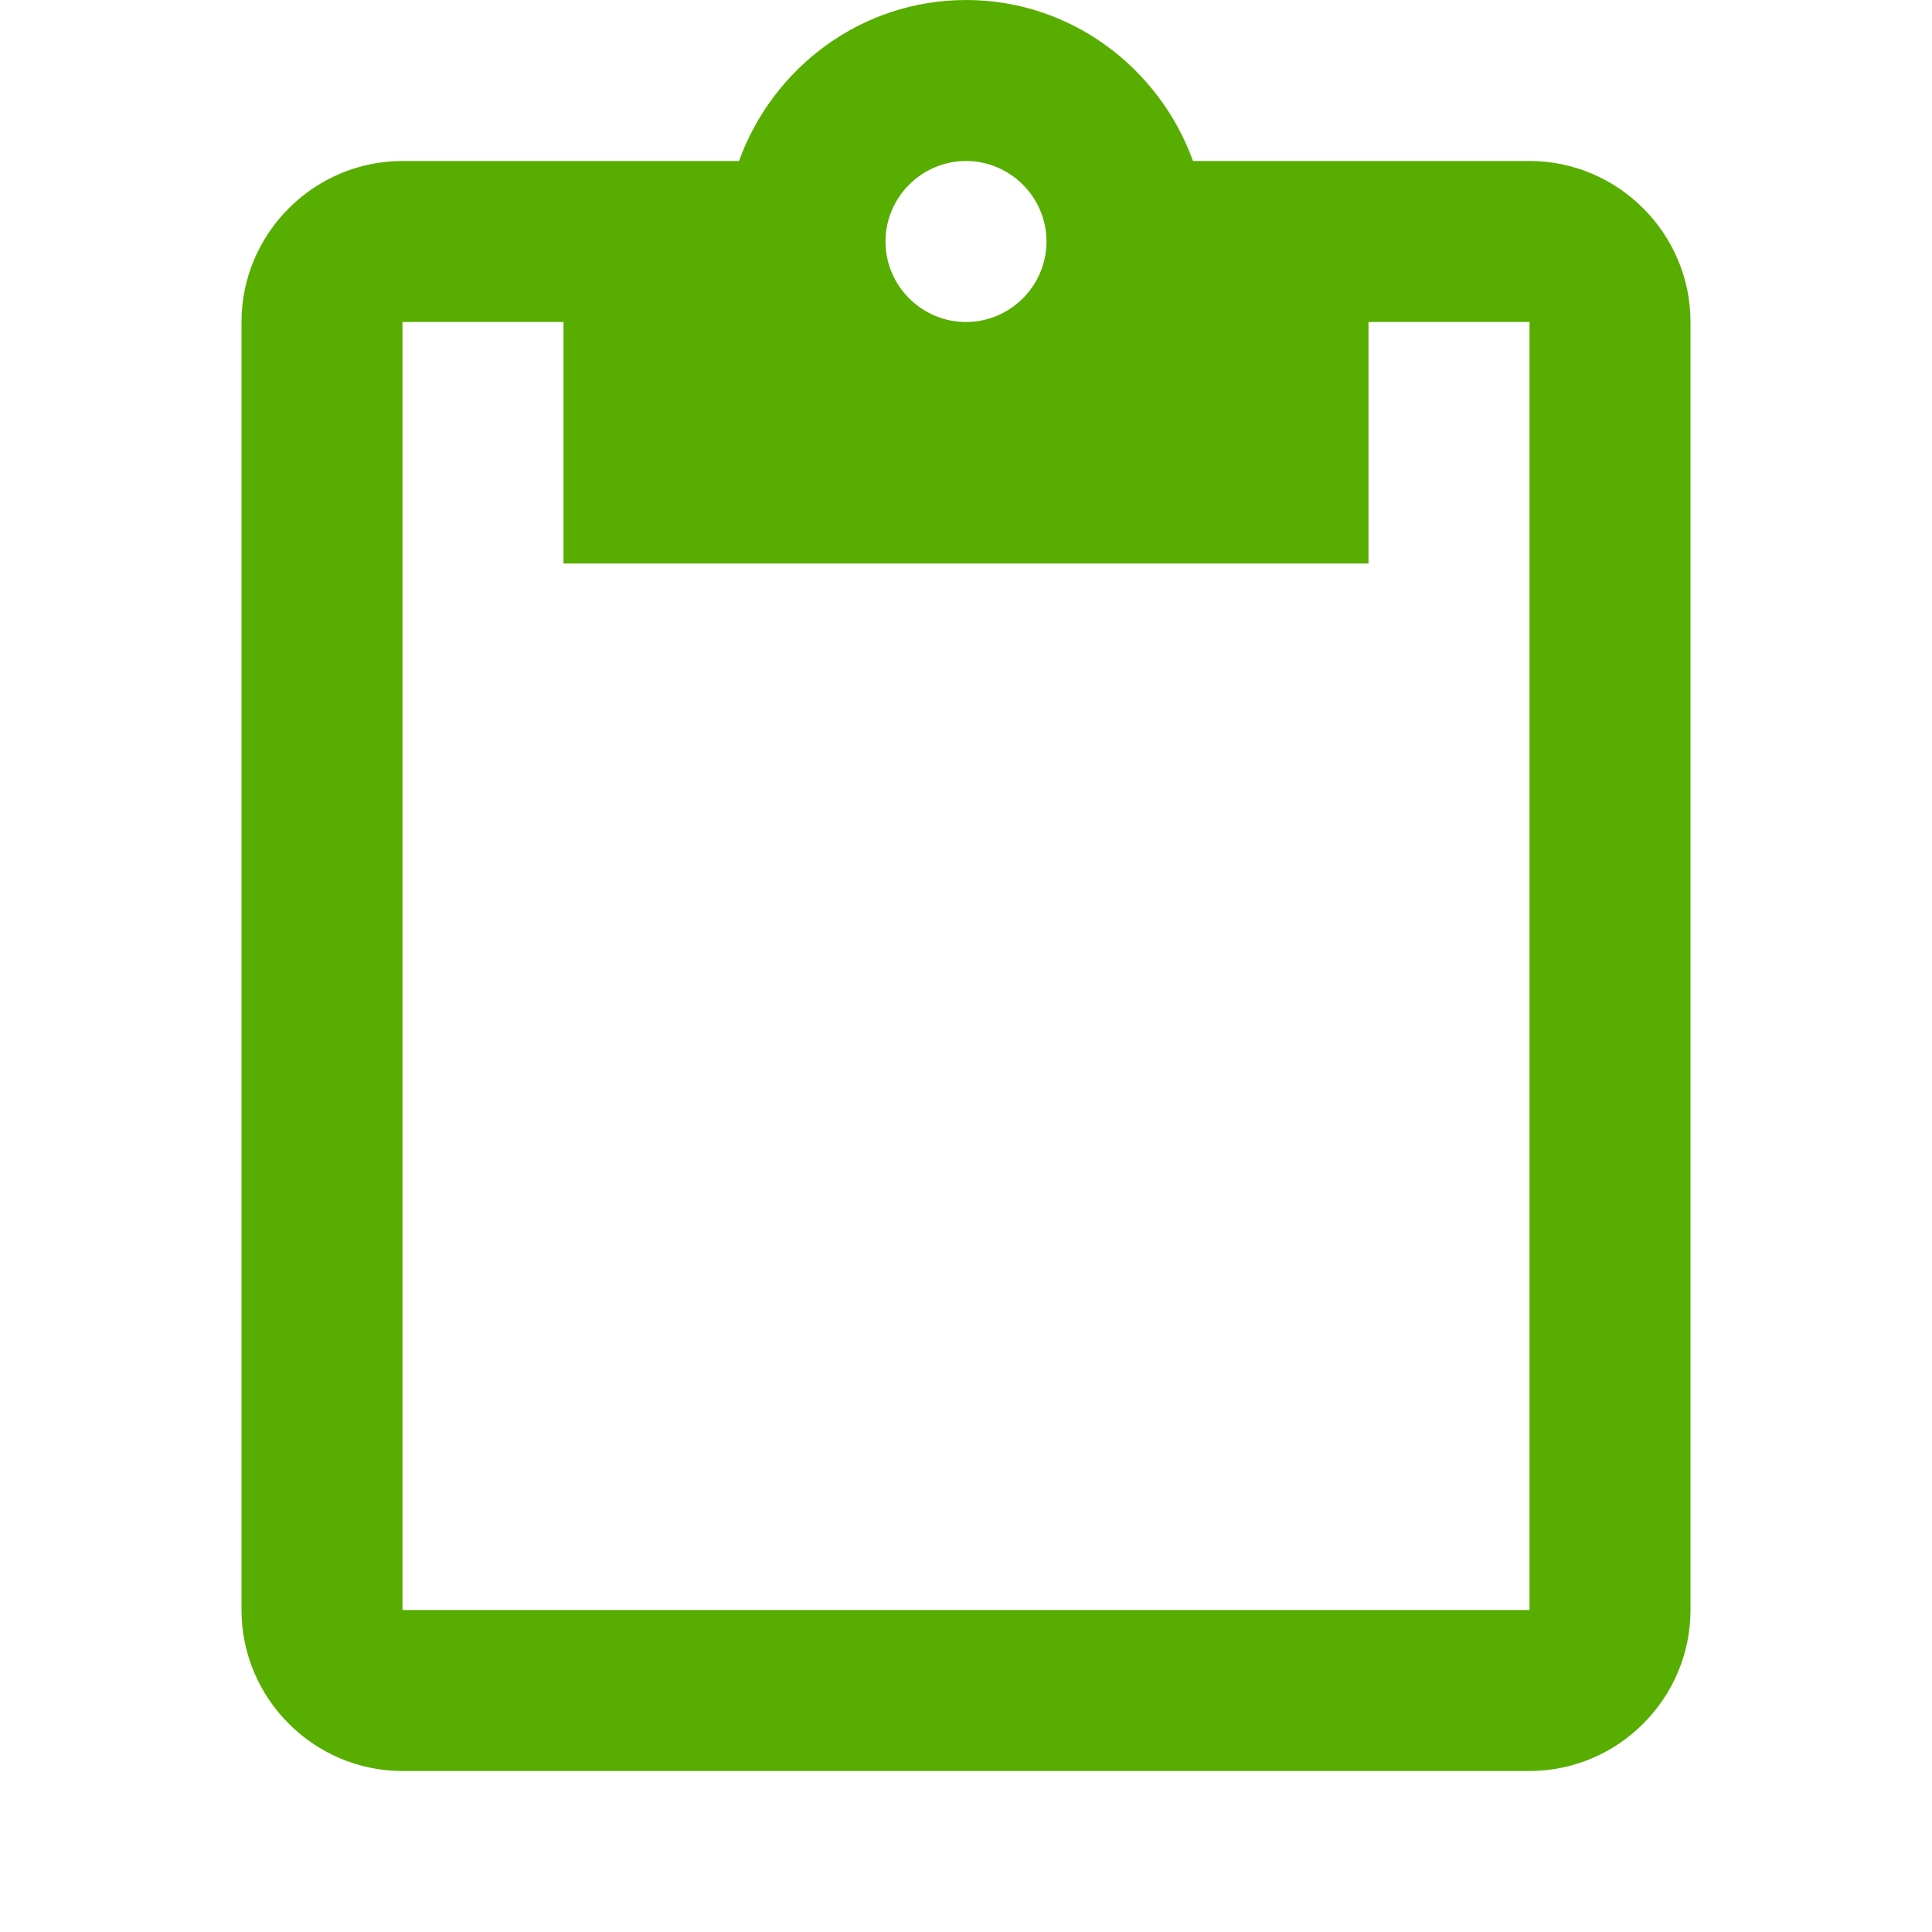 <?xml version="1.0" encoding="UTF-8"?>
<!DOCTYPE svg PUBLIC "-//W3C//DTD SVG 1.1//EN" "http://www.w3.org/Graphics/SVG/1.1/DTD/svg11.dtd">
<svg version="1.1" xmlns="http://www.w3.org/2000/svg" xmlns:xlink="http://www.w3.org/1999/xlink" x="0" y="0" width="18" height="18" viewBox="0, 0, 18, 18">
  <g id="Layer_1" transform="translate(-516, -492)">
    <g id="ic_content_paste_black_18px">
      <path d="M530.25,493.5 L527.115,493.5 C526.8,492.63 525.975,492 525,492 C524.025,492 523.2,492.63 522.885,493.5 L519.75,493.5 C518.925,493.5 518.25,494.175 518.25,495 L518.25,507 C518.25,507.825 518.925,508.5 519.75,508.5 L530.25,508.5 C531.075,508.5 531.75,507.825 531.75,507 L531.75,495 C531.75,494.175 531.075,493.5 530.25,493.5 z M525,493.5 C525.412,493.5 525.75,493.837 525.75,494.25 C525.75,494.663 525.412,495 525,495 C524.588,495 524.25,494.663 524.25,494.25 C524.25,493.837 524.588,493.5 525,493.5 z M530.25,507 L519.75,507 L519.75,495 L521.25,495 L521.25,497.25 L528.75,497.25 L528.75,495 L530.25,495 L530.25,507 z" fill="#58AD01"/>
    </g>
  </g>
</svg>
